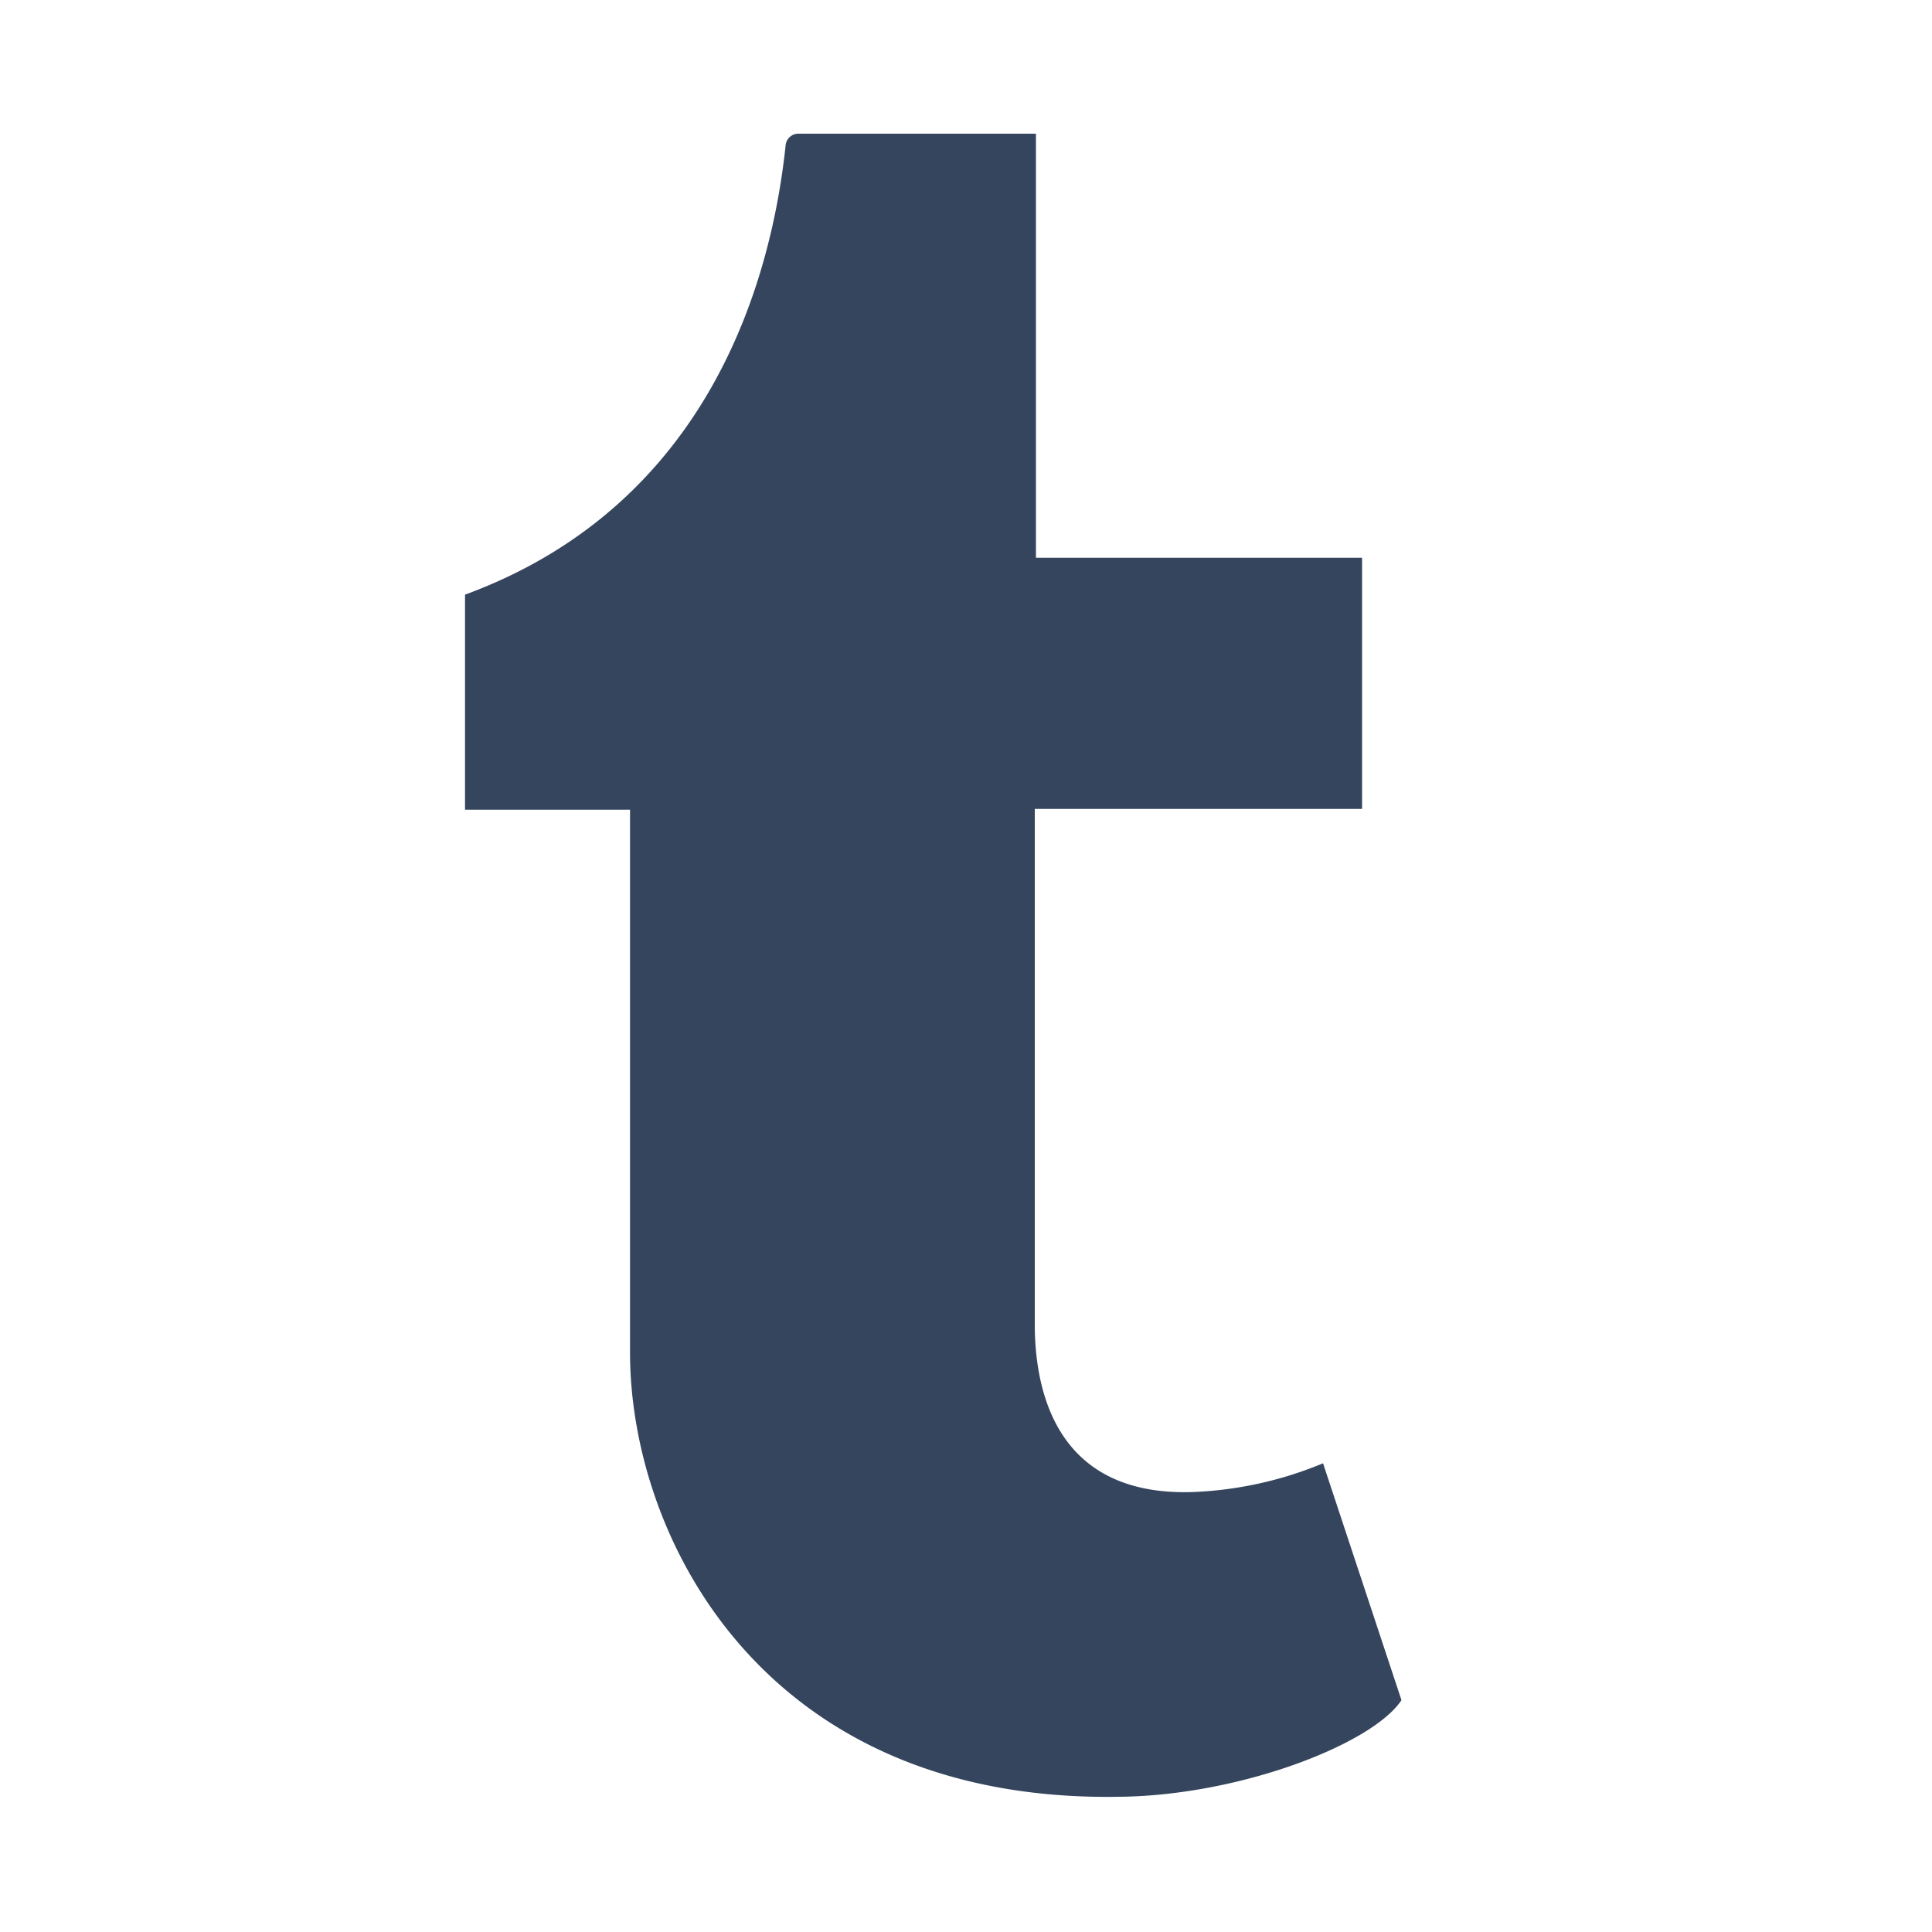 <svg id="Calque_1" data-name="Calque 1" xmlns="http://www.w3.org/2000/svg" viewBox="0 0 100 100"><defs><style>.cls-1{fill:#34455d;}</style></defs><title>social-tumblr</title><path id="Icons" class="cls-1" d="M68.48,75.74,72.54,88c-1.52,2.29-8.4,4.94-14.6,5-18.37.32-25.33-13.37-25.33-23V41.91H24.07V30.78c12.79-4.71,15.87-16.5,16.59-23.22a.67.67,0,0,1,.61-.64H53.62V28.87H70.5v13H53.56V68.74c.05,3.65,1.36,8.68,8.12,8.49a19.5,19.5,0,0,0,6.8-1.49"/></svg>